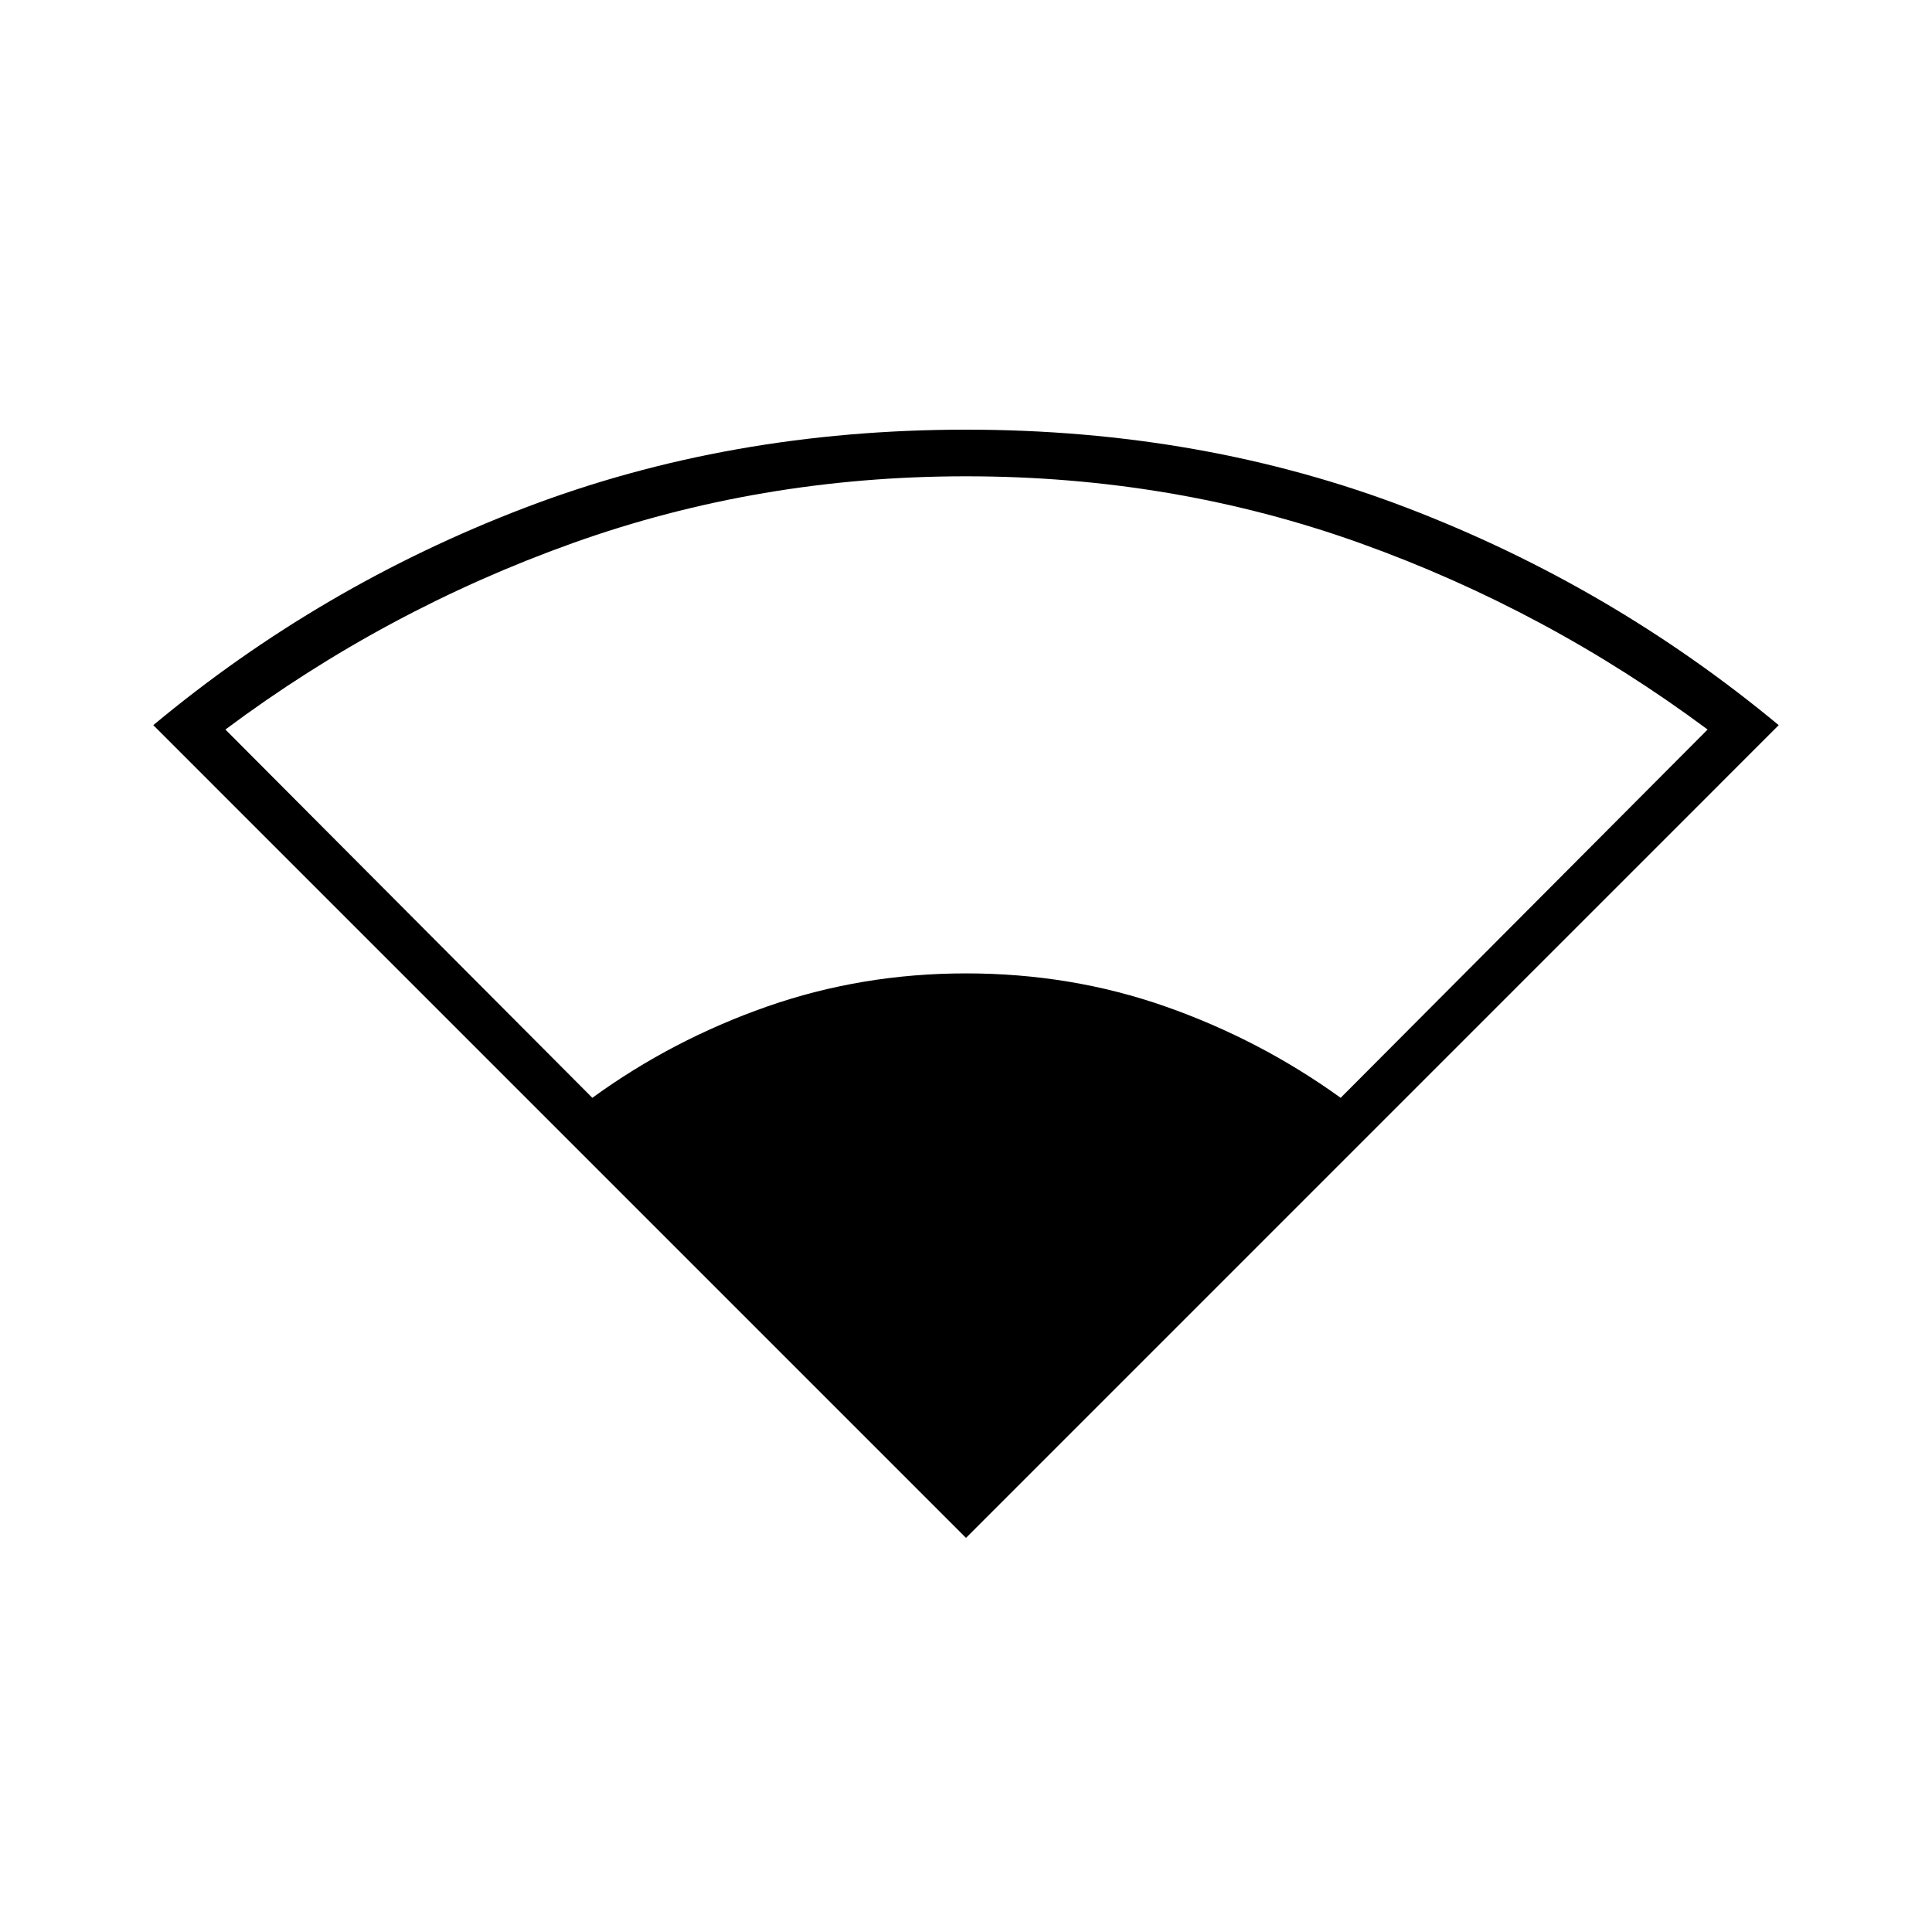 <svg xmlns="http://www.w3.org/2000/svg" height="40" viewBox="0 -960 960 960" width="40"><path d="M480-195.83 76.17-599.67q83-69.16 184.58-108Q362.33-746.5 480-746.5t219.08 38.83q101.42 38.84 184.75 108L480-195.83ZM294.33-414.5q39.67-28.83 86.75-45.33 47.09-16.5 98.92-16.5 52.33 0 99.25 16.5t86.92 45.33l182.33-183q-79.83-59.33-172.58-92.58-92.75-33.25-195.92-33.25-102.67 0-195.58 33.25Q191.5-656.83 112-597.5l182.33 183Z"/></svg>